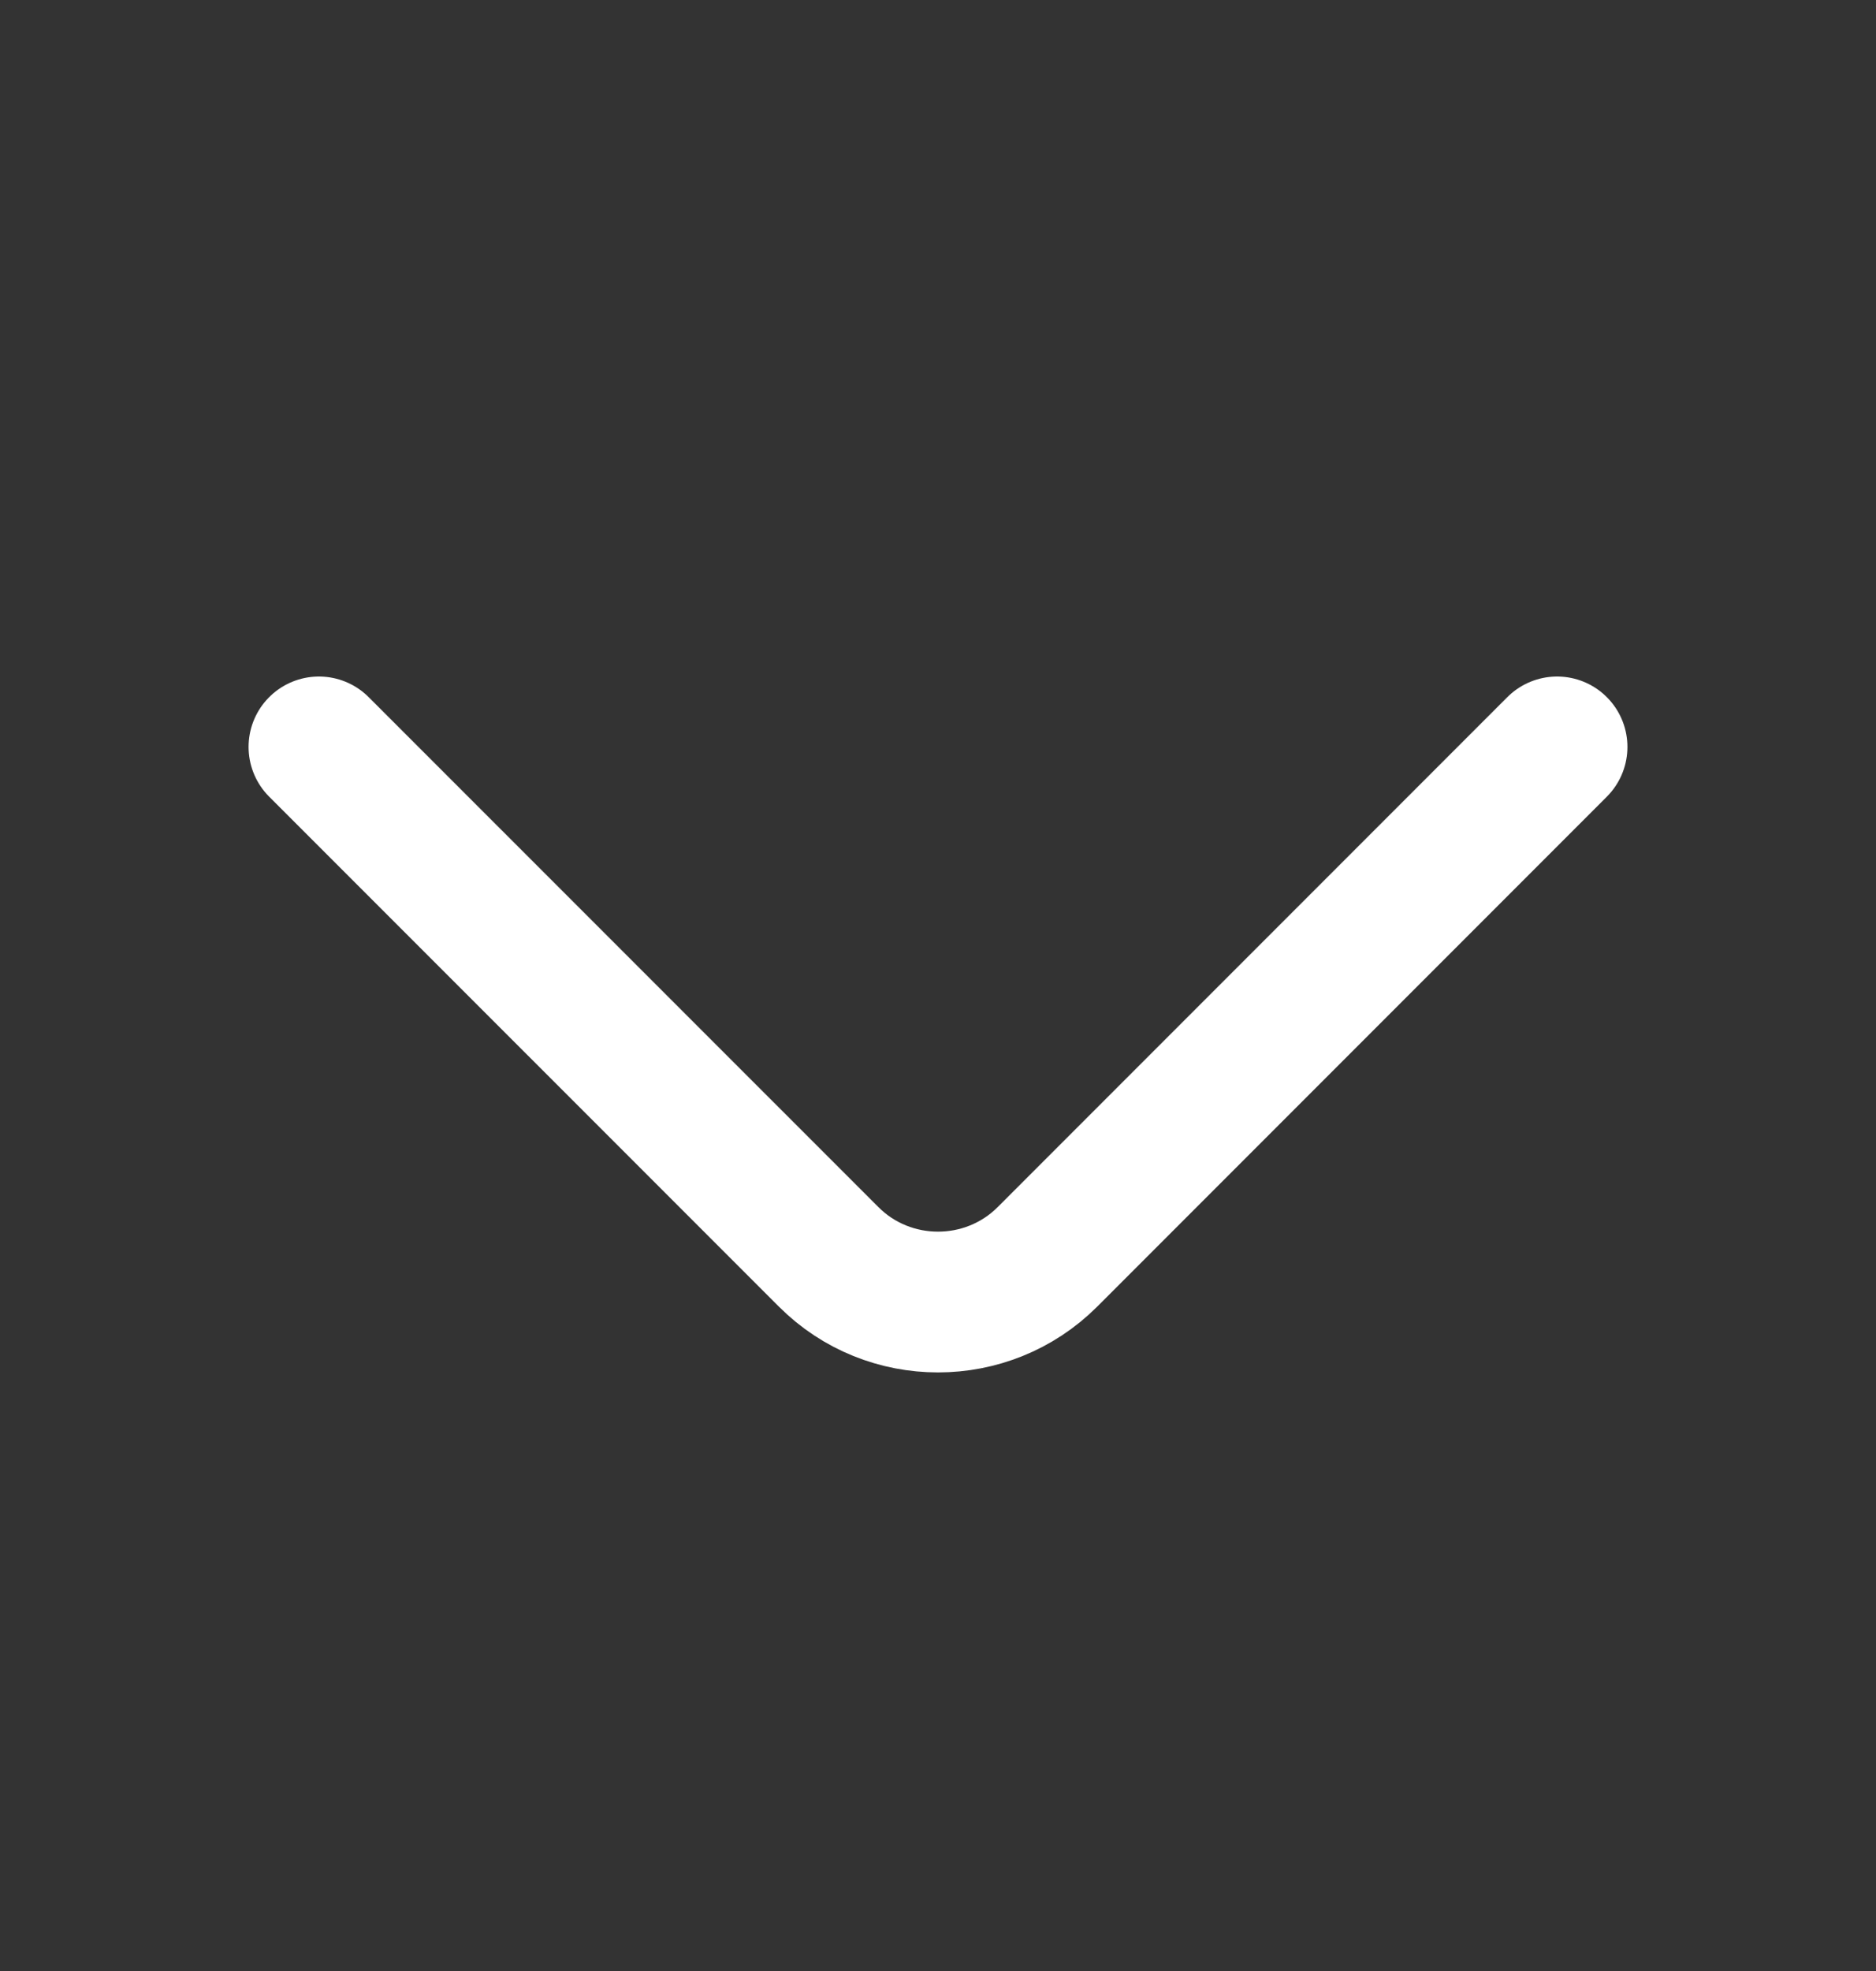 <svg width="20" height="21" viewBox="0 0 20 21" fill="none" xmlns="http://www.w3.org/2000/svg">
<rect x="0" y="0" width="20" height="21" fill="#333333" stroke="none"/>
<path d="M16.6 7.958L11.167 13.391C10.525 14.033 9.475 14.033 8.834 13.391L3.4 7.958" stroke="white" stroke-width="1.5" stroke-miterlimit="10" stroke-linecap="round" stroke-linejoin="round"/>
</svg>
